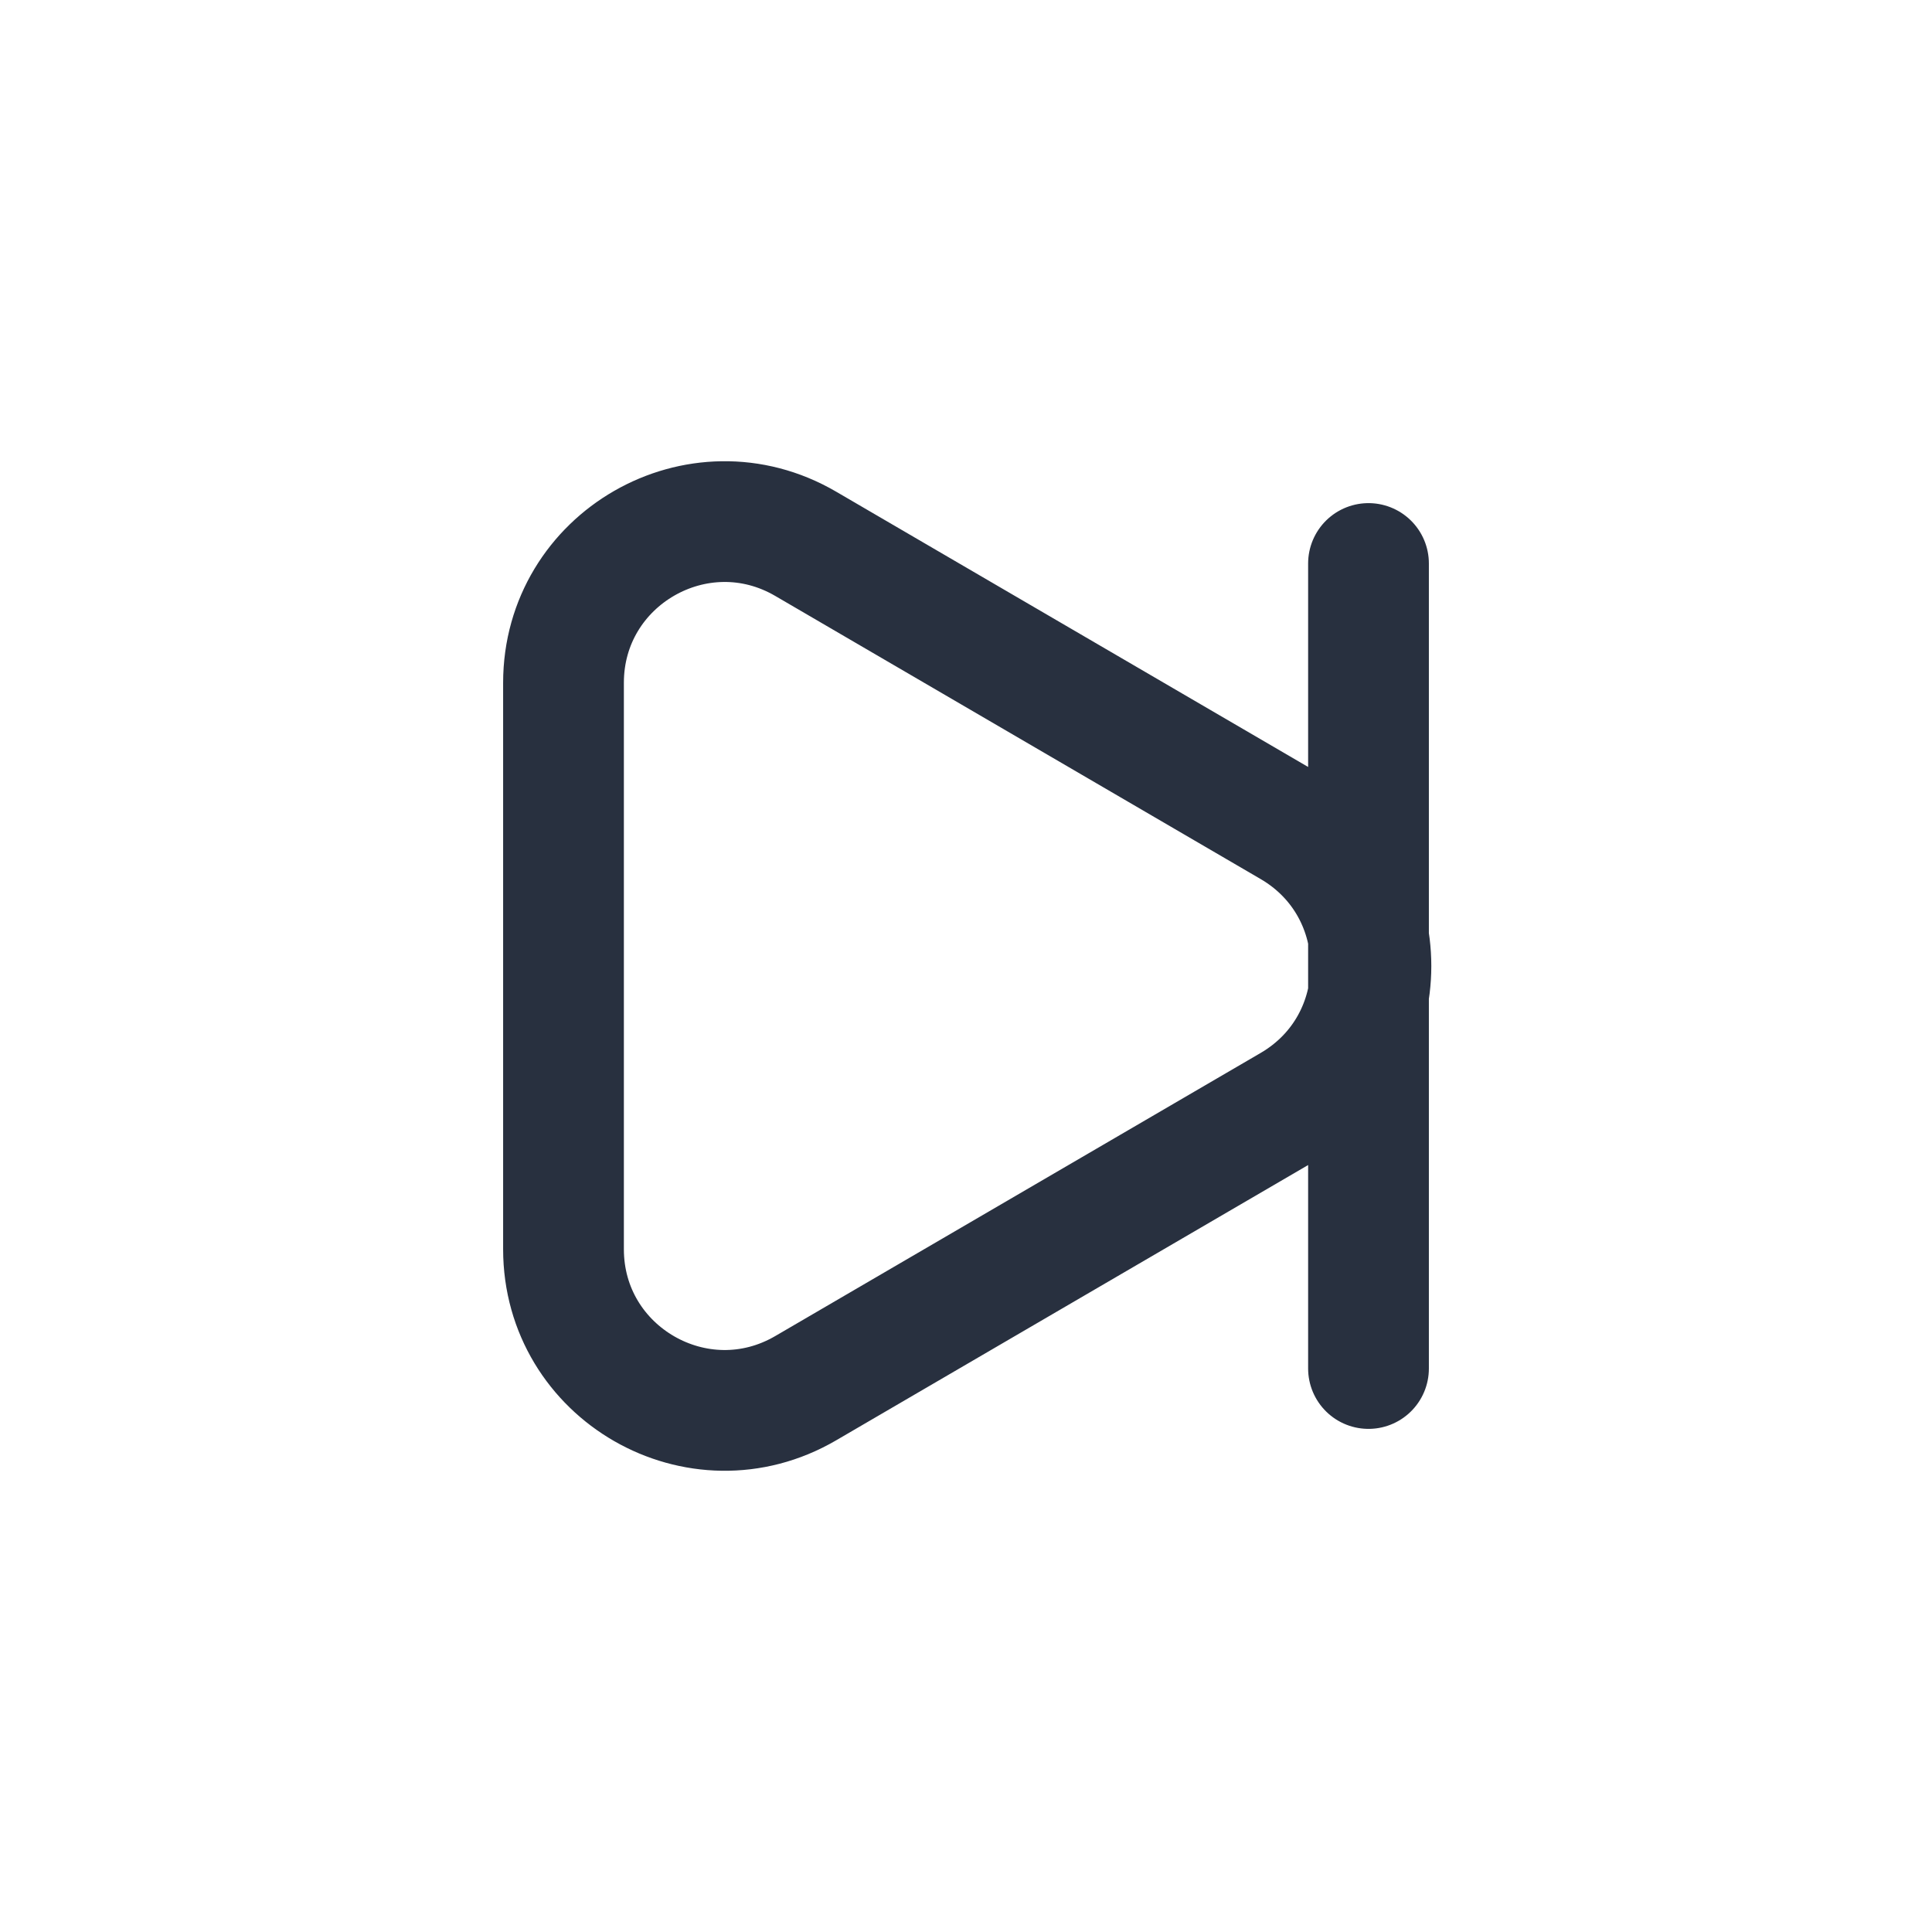 <svg width="24" height="24" viewBox="0 0 24 24" fill="none" xmlns="http://www.w3.org/2000/svg">
<path d="M17 7V17M10.008 17.245L16.038 13.728C17.361 12.956 17.361 11.044 16.038 10.272L10.008 6.755C8.674 5.977 7 6.939 7 8.482V15.518C7 17.061 8.674 18.023 10.008 17.245Z" stroke="#28303F" stroke-width="1.5" stroke-linecap="round" stroke-linejoin="round"/>
</svg>
